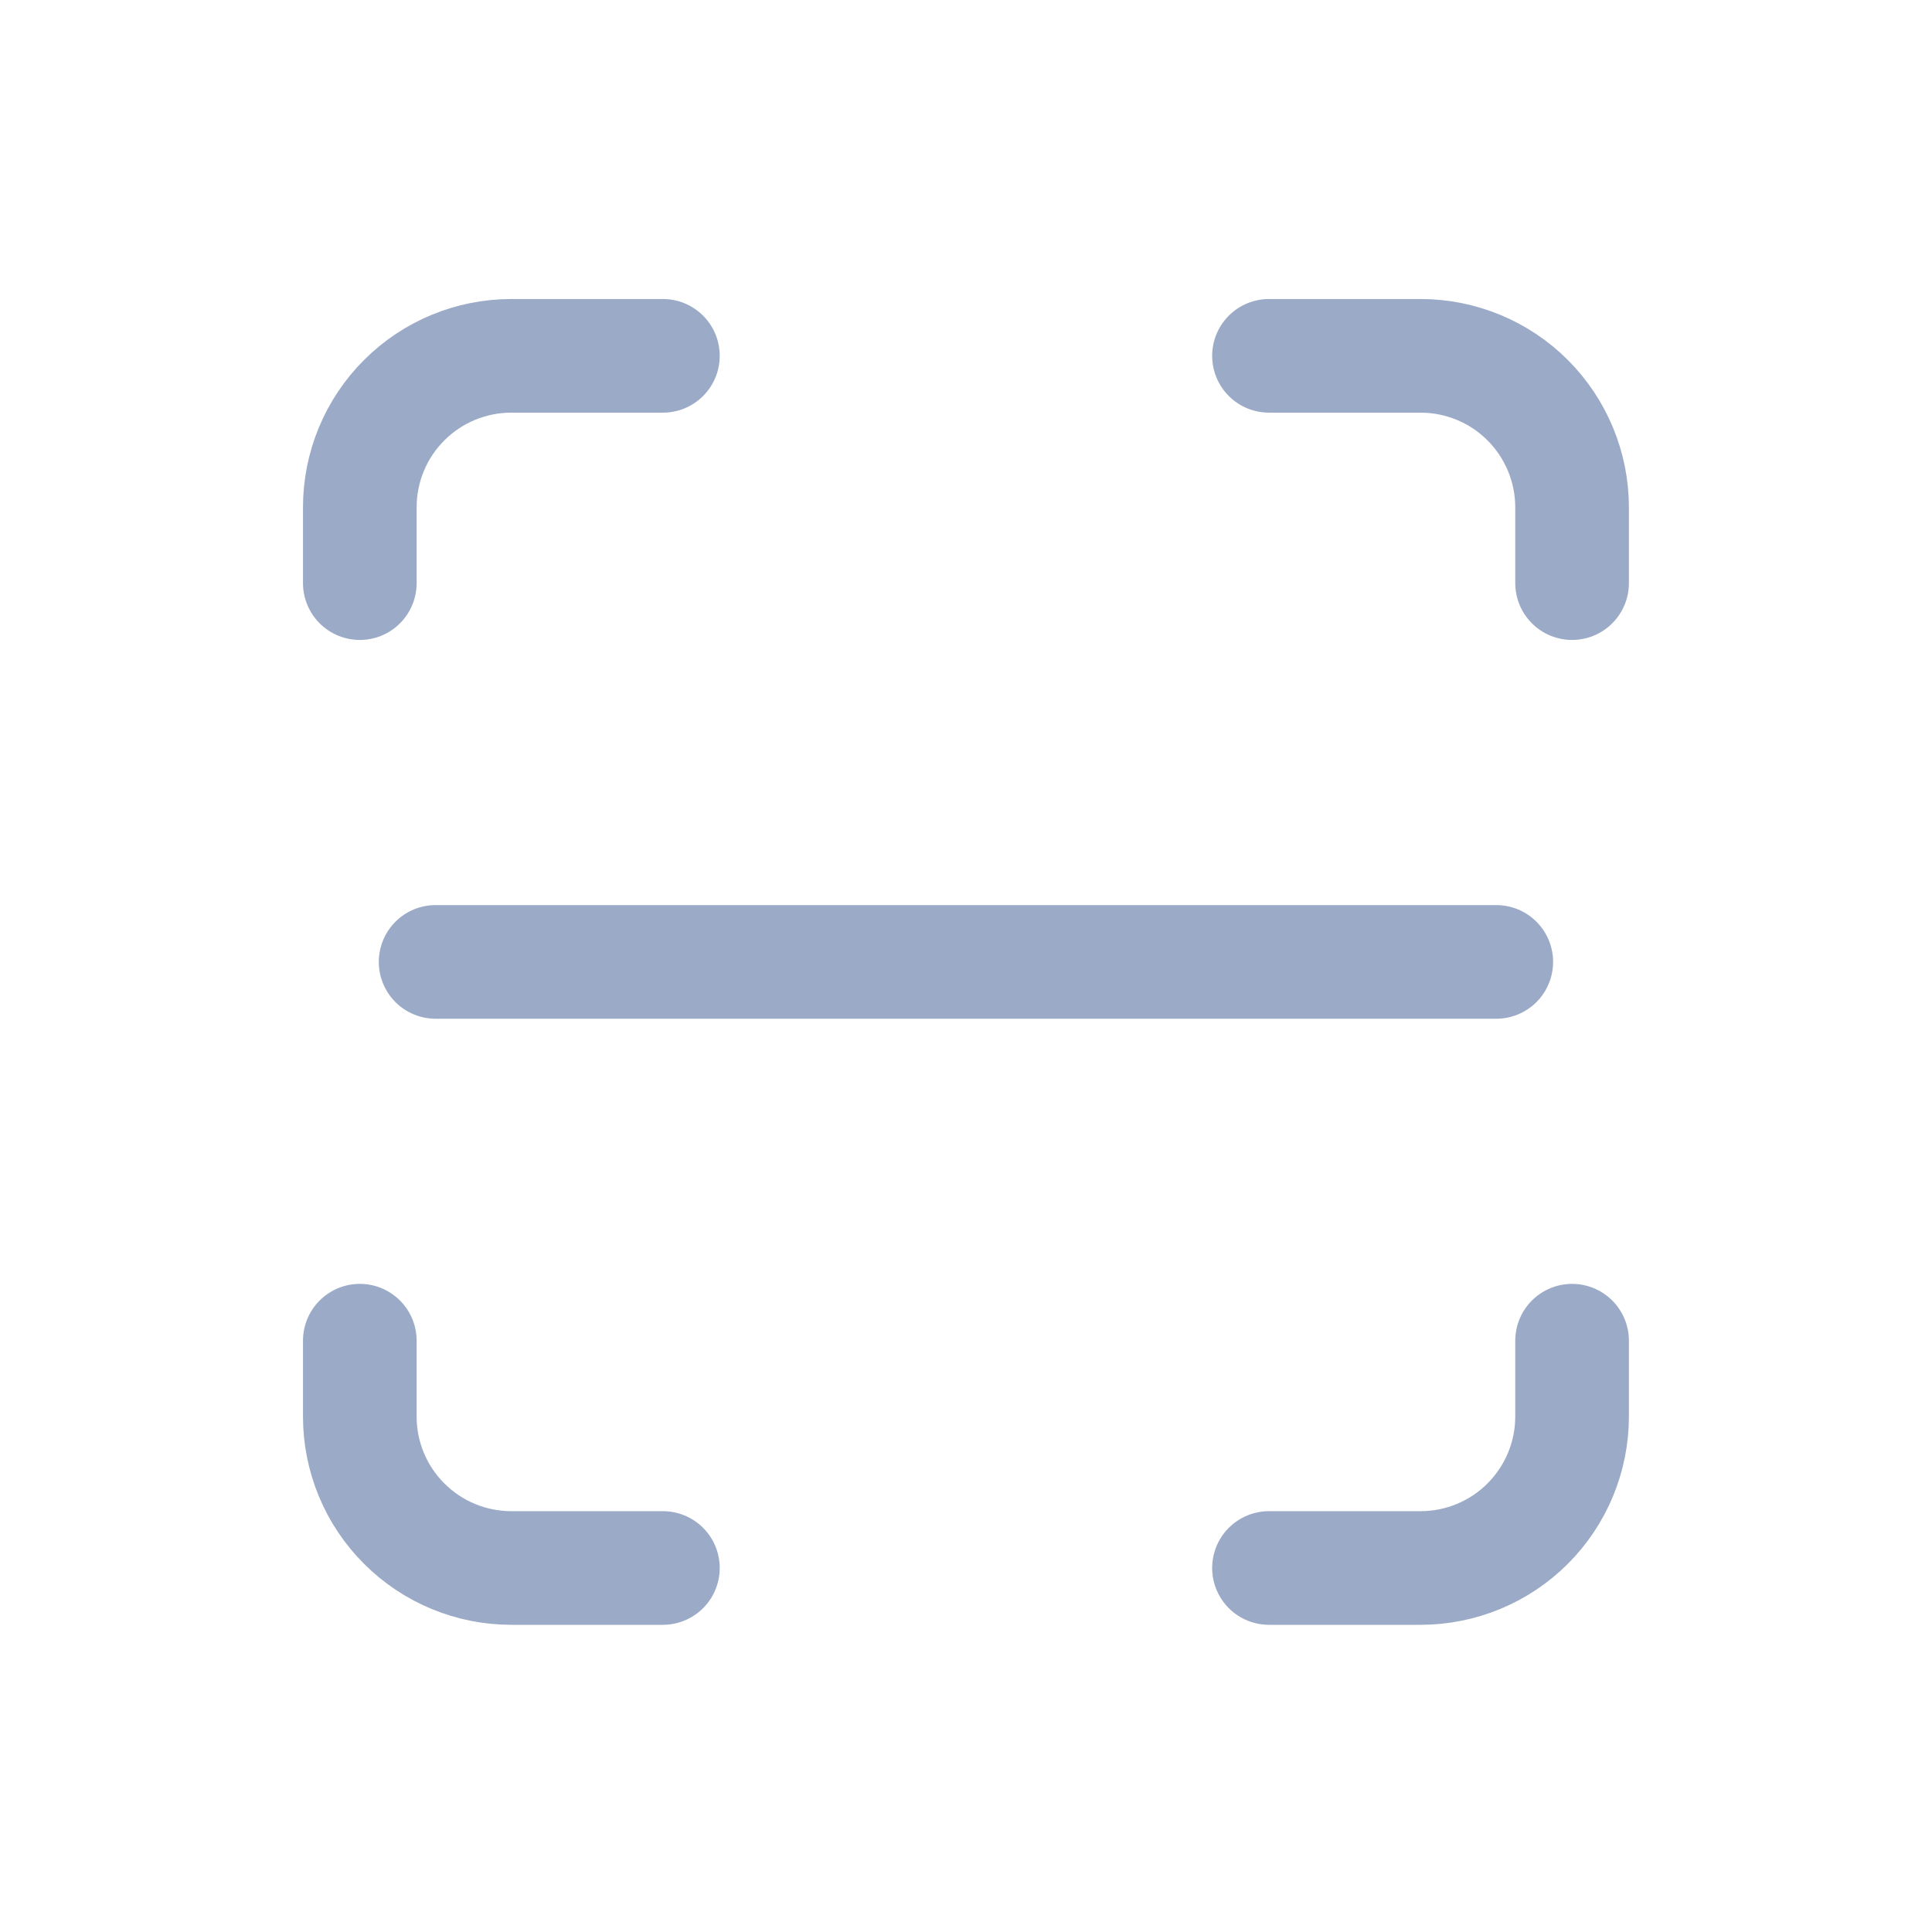 <svg width="17" height="17" viewBox="0 0 17 17" fill="none" xmlns="http://www.w3.org/2000/svg">
<g id="scan">
<path id="Vector" d="M3.166 5.131V4.464C3.166 4.111 3.306 3.771 3.557 3.521C3.807 3.271 4.146 3.131 4.499 3.131H5.833M3.166 11.797V12.464C3.166 12.818 3.306 13.157 3.557 13.407C3.807 13.657 4.146 13.797 4.499 13.797H5.833M11.166 3.131H12.499C12.853 3.131 13.192 3.271 13.442 3.521C13.692 3.771 13.833 4.111 13.833 4.464V5.131M11.166 13.797H12.499C12.853 13.797 13.192 13.657 13.442 13.407C13.692 13.157 13.833 12.818 13.833 12.464V11.797M3.833 8.464H13.166" stroke="#9BABC7" stroke-linecap="round" stroke-linejoin="round"/>
</g>
</svg>
